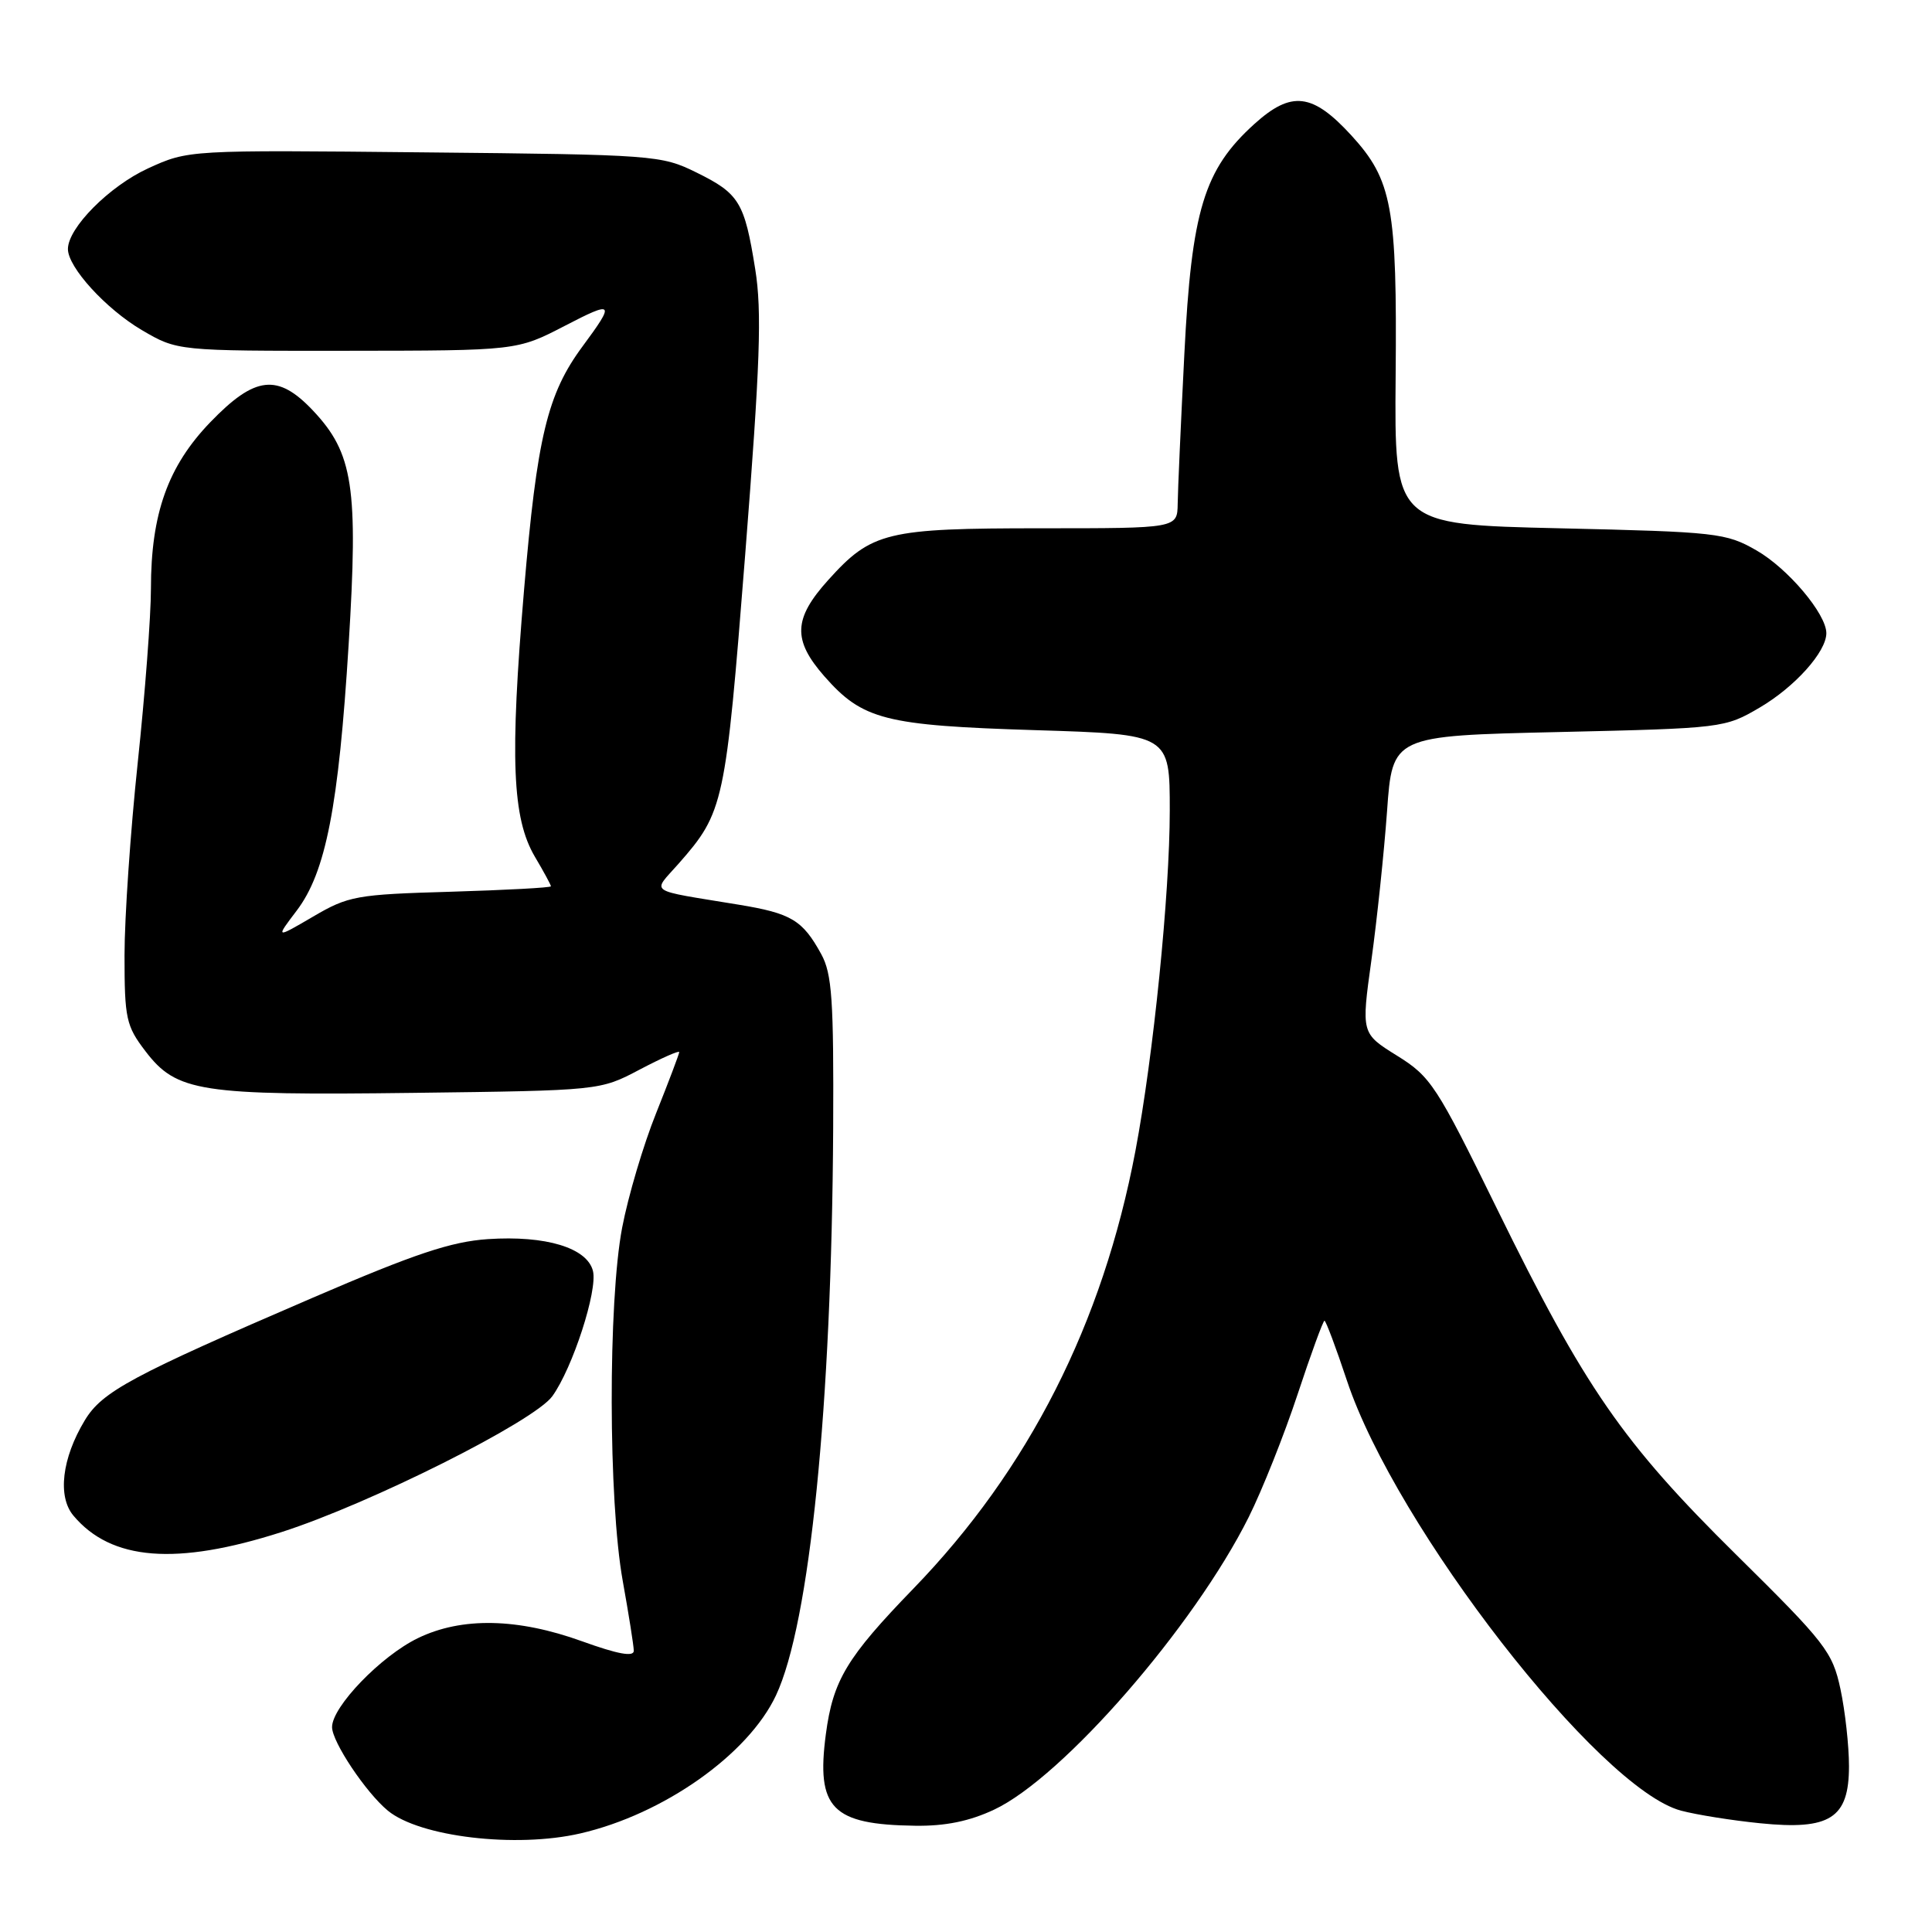<?xml version="1.0" encoding="UTF-8" standalone="no"?>
<!DOCTYPE svg PUBLIC "-//W3C//DTD SVG 1.1//EN" "http://www.w3.org/Graphics/SVG/1.1/DTD/svg11.dtd" >
<svg xmlns="http://www.w3.org/2000/svg" xmlns:xlink="http://www.w3.org/1999/xlink" version="1.1" viewBox="0 0 256 256">
 <g >
 <path fill="currentColor"
d=" M 76.89 242.94 C 87.92 240.40 99.14 232.48 102.82 224.65 C 107.30 215.12 110.20 186.33 110.40 149.50 C 110.48 132.50 110.25 129.04 108.82 126.43 C 106.34 121.91 104.86 121.02 97.85 119.87 C 85.54 117.84 86.41 118.43 89.91 114.45 C 95.93 107.60 96.13 106.63 98.74 73.51 C 100.73 48.14 100.97 41.26 100.07 35.66 C 98.65 26.78 97.96 25.65 92.27 22.85 C 87.62 20.56 86.70 20.49 56.23 20.19 C 24.96 19.87 24.96 19.87 19.62 22.31 C 14.50 24.66 9.00 30.19 9.00 33.00 C 9.00 35.42 14.03 40.93 18.78 43.73 C 23.50 46.50 23.50 46.50 46.00 46.48 C 68.50 46.46 68.50 46.46 74.85 43.17 C 81.34 39.80 81.54 40.02 77.21 45.87 C 72.52 52.20 71.16 57.89 69.44 78.16 C 67.55 100.54 67.87 108.42 70.88 113.53 C 72.05 115.50 73.00 117.26 73.00 117.44 C 73.00 117.62 67.03 117.94 59.73 118.16 C 47.22 118.52 46.16 118.71 41.48 121.46 C 36.50 124.37 36.50 124.37 39.30 120.68 C 43.17 115.60 44.87 106.88 46.20 85.36 C 47.49 64.52 46.80 60.06 41.48 54.41 C 36.80 49.45 33.80 49.79 27.87 55.94 C 22.25 61.77 20.00 68.08 20.00 77.99 C 20.00 81.64 19.21 92.02 18.25 101.06 C 17.29 110.10 16.50 121.59 16.50 126.58 C 16.50 134.97 16.71 135.94 19.28 139.30 C 23.40 144.69 26.48 145.17 54.84 144.81 C 79.50 144.50 79.50 144.50 84.75 141.73 C 87.64 140.21 90.00 139.16 90.00 139.41 C 90.00 139.65 88.62 143.29 86.94 147.50 C 85.25 151.70 83.23 158.52 82.44 162.66 C 80.56 172.50 80.60 198.89 82.52 209.50 C 83.31 213.90 83.97 218.05 83.98 218.73 C 83.99 219.58 81.87 219.19 77.13 217.48 C 68.57 214.39 61.18 214.25 55.38 217.06 C 50.48 219.43 44.00 226.15 44.00 228.85 C 44.00 230.81 48.49 237.53 51.39 239.92 C 55.61 243.40 68.36 244.91 76.89 242.94 Z  M 131.74 239.78 C 140.84 235.50 158.21 215.54 165.46 201.03 C 167.25 197.44 170.17 190.11 171.94 184.75 C 173.71 179.39 175.32 175.00 175.50 175.00 C 175.68 175.00 177.03 178.58 178.48 182.95 C 184.95 202.37 211.88 237.03 222.74 239.92 C 224.81 240.47 229.52 241.22 233.22 241.59 C 242.50 242.53 245.00 240.93 245.00 234.03 C 245.00 231.32 244.49 226.72 243.87 223.81 C 242.81 218.87 241.90 217.70 230.06 206.01 C 215.01 191.15 210.00 183.91 198.36 160.17 C 190.35 143.83 189.59 142.66 185.11 139.88 C 180.37 136.93 180.37 136.93 181.72 127.21 C 182.46 121.87 183.39 113.00 183.79 107.50 C 184.50 97.50 184.50 97.50 206.50 97.00 C 228.29 96.50 228.54 96.47 233.18 93.75 C 237.84 91.01 242.00 86.37 242.00 83.90 C 242.00 81.35 236.90 75.31 232.74 72.93 C 228.70 70.61 227.48 70.48 206.63 70.00 C 184.76 69.50 184.76 69.50 184.93 49.80 C 185.13 27.43 184.47 23.86 179.07 17.95 C 173.91 12.32 171.13 11.99 166.22 16.42 C 159.54 22.46 157.89 27.86 156.93 46.96 C 156.47 56.06 156.07 64.96 156.05 66.75 C 156.00 70.00 156.00 70.00 137.97 70.00 C 117.46 70.00 115.50 70.47 109.75 76.85 C 105.12 81.98 105.01 84.80 109.23 89.61 C 114.30 95.38 117.24 96.13 137.21 96.75 C 155.00 97.30 155.00 97.30 155.00 107.40 C 155.00 118.45 152.83 139.92 150.45 152.50 C 146.12 175.38 136.32 194.71 121.03 210.50 C 112.19 219.63 110.38 222.64 109.43 229.79 C 108.13 239.62 110.23 241.77 121.26 241.92 C 125.26 241.98 128.47 241.32 131.74 239.78 Z  M 37.30 203.01 C 49.01 199.26 70.80 188.33 73.19 185.00 C 75.88 181.26 79.21 170.99 78.57 168.41 C 77.80 165.34 72.32 163.68 64.65 164.19 C 59.78 164.52 54.96 166.13 41.50 171.93 C 17.40 182.31 13.53 184.39 11.23 188.21 C 8.20 193.23 7.60 198.30 9.73 200.83 C 14.74 206.80 23.36 207.48 37.30 203.01 Z "/>
</g>
</svg>